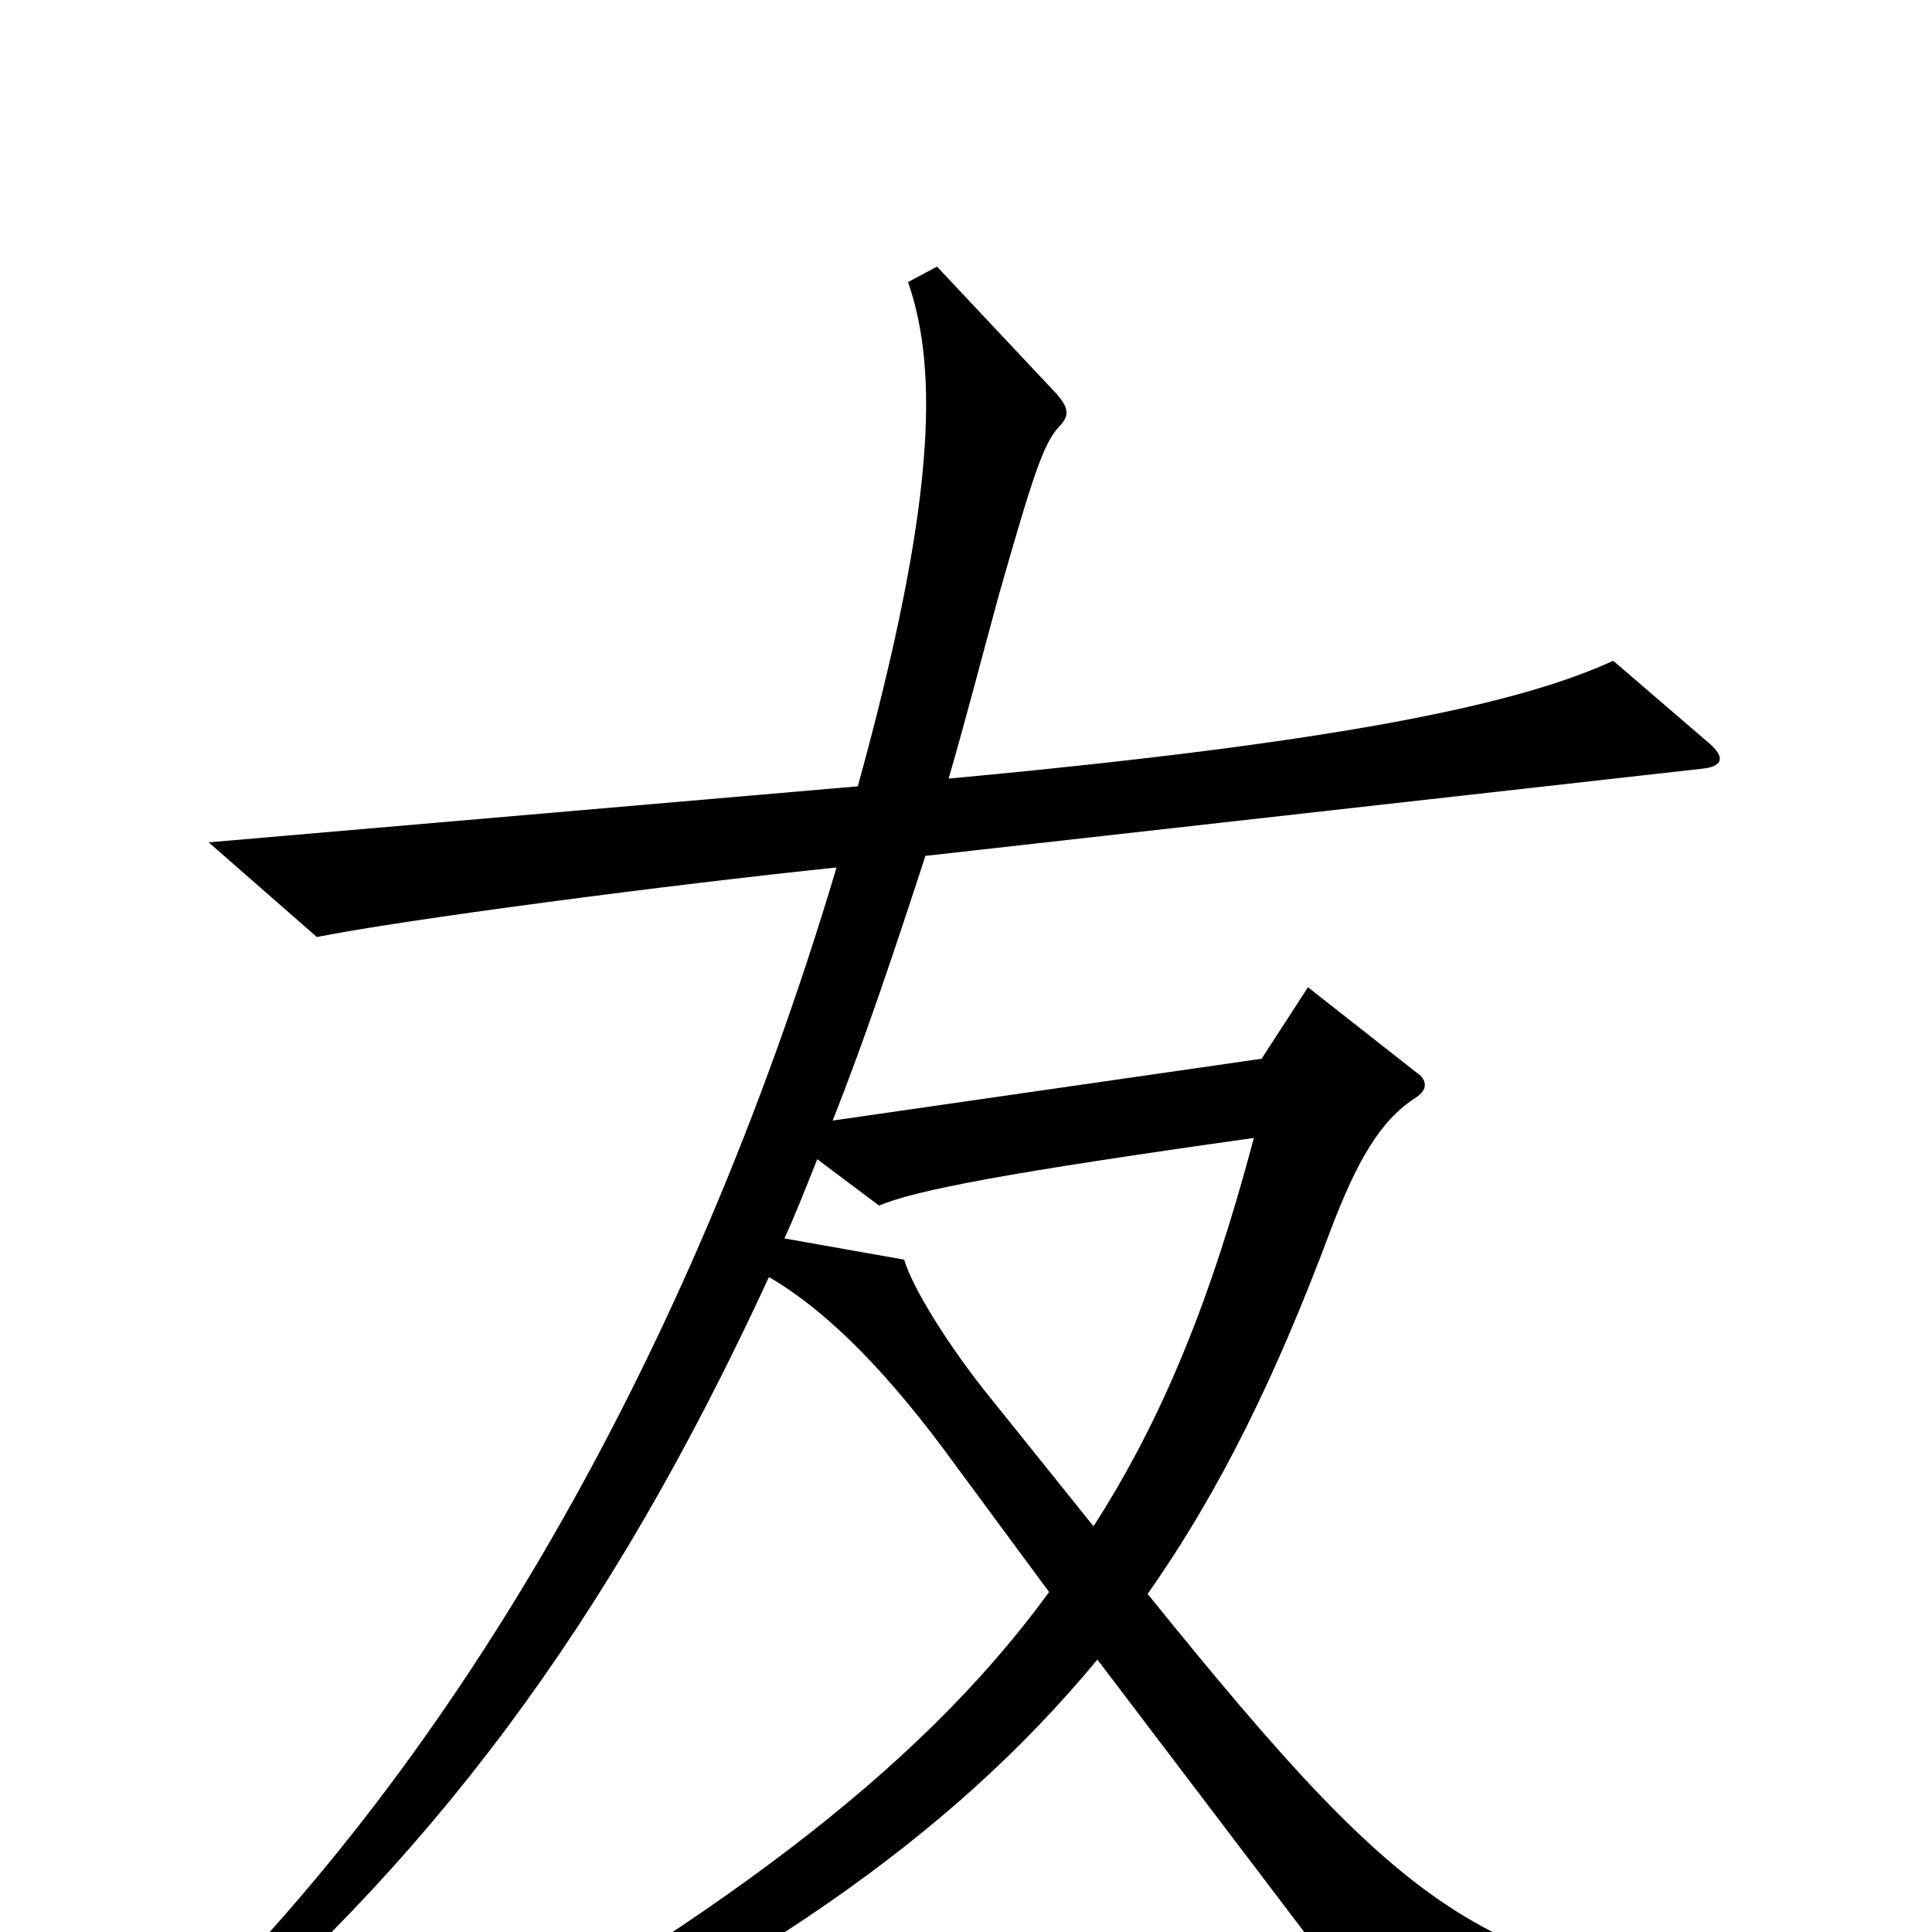 <svg xmlns="http://www.w3.org/2000/svg" viewBox="0 -1000 1000 1000">
	<path fill="#000000" d="M933 54V37C769 21 733 -3 594 -175C632 -229 661 -289 689 -364C702 -398 714 -420 733 -432C739 -436 739 -441 733 -445L677 -489L653 -452L431 -420C448 -463 463 -508 479 -557L880 -602C892 -603 893 -608 885 -615L835 -658C783 -634 685 -615 491 -597C500 -628 508 -659 517 -692C535 -755 540 -770 548 -779C554 -785 553 -789 547 -796L485 -862L470 -854C486 -808 484 -738 444 -593L108 -564L164 -515C209 -524 346 -542 433 -551C357 -296 232 -81 79 62L91 74C222 -35 315 -159 398 -339C429 -321 461 -288 495 -241L543 -176C474 -81 365 -3 209 84L220 100C386 24 491 -48 568 -141L732 75ZM649 -411C627 -328 602 -266 566 -210L513 -276C491 -303 472 -334 468 -348L406 -359C412 -372 417 -385 423 -400L455 -376C474 -384 521 -393 649 -411Z"/>
</svg>